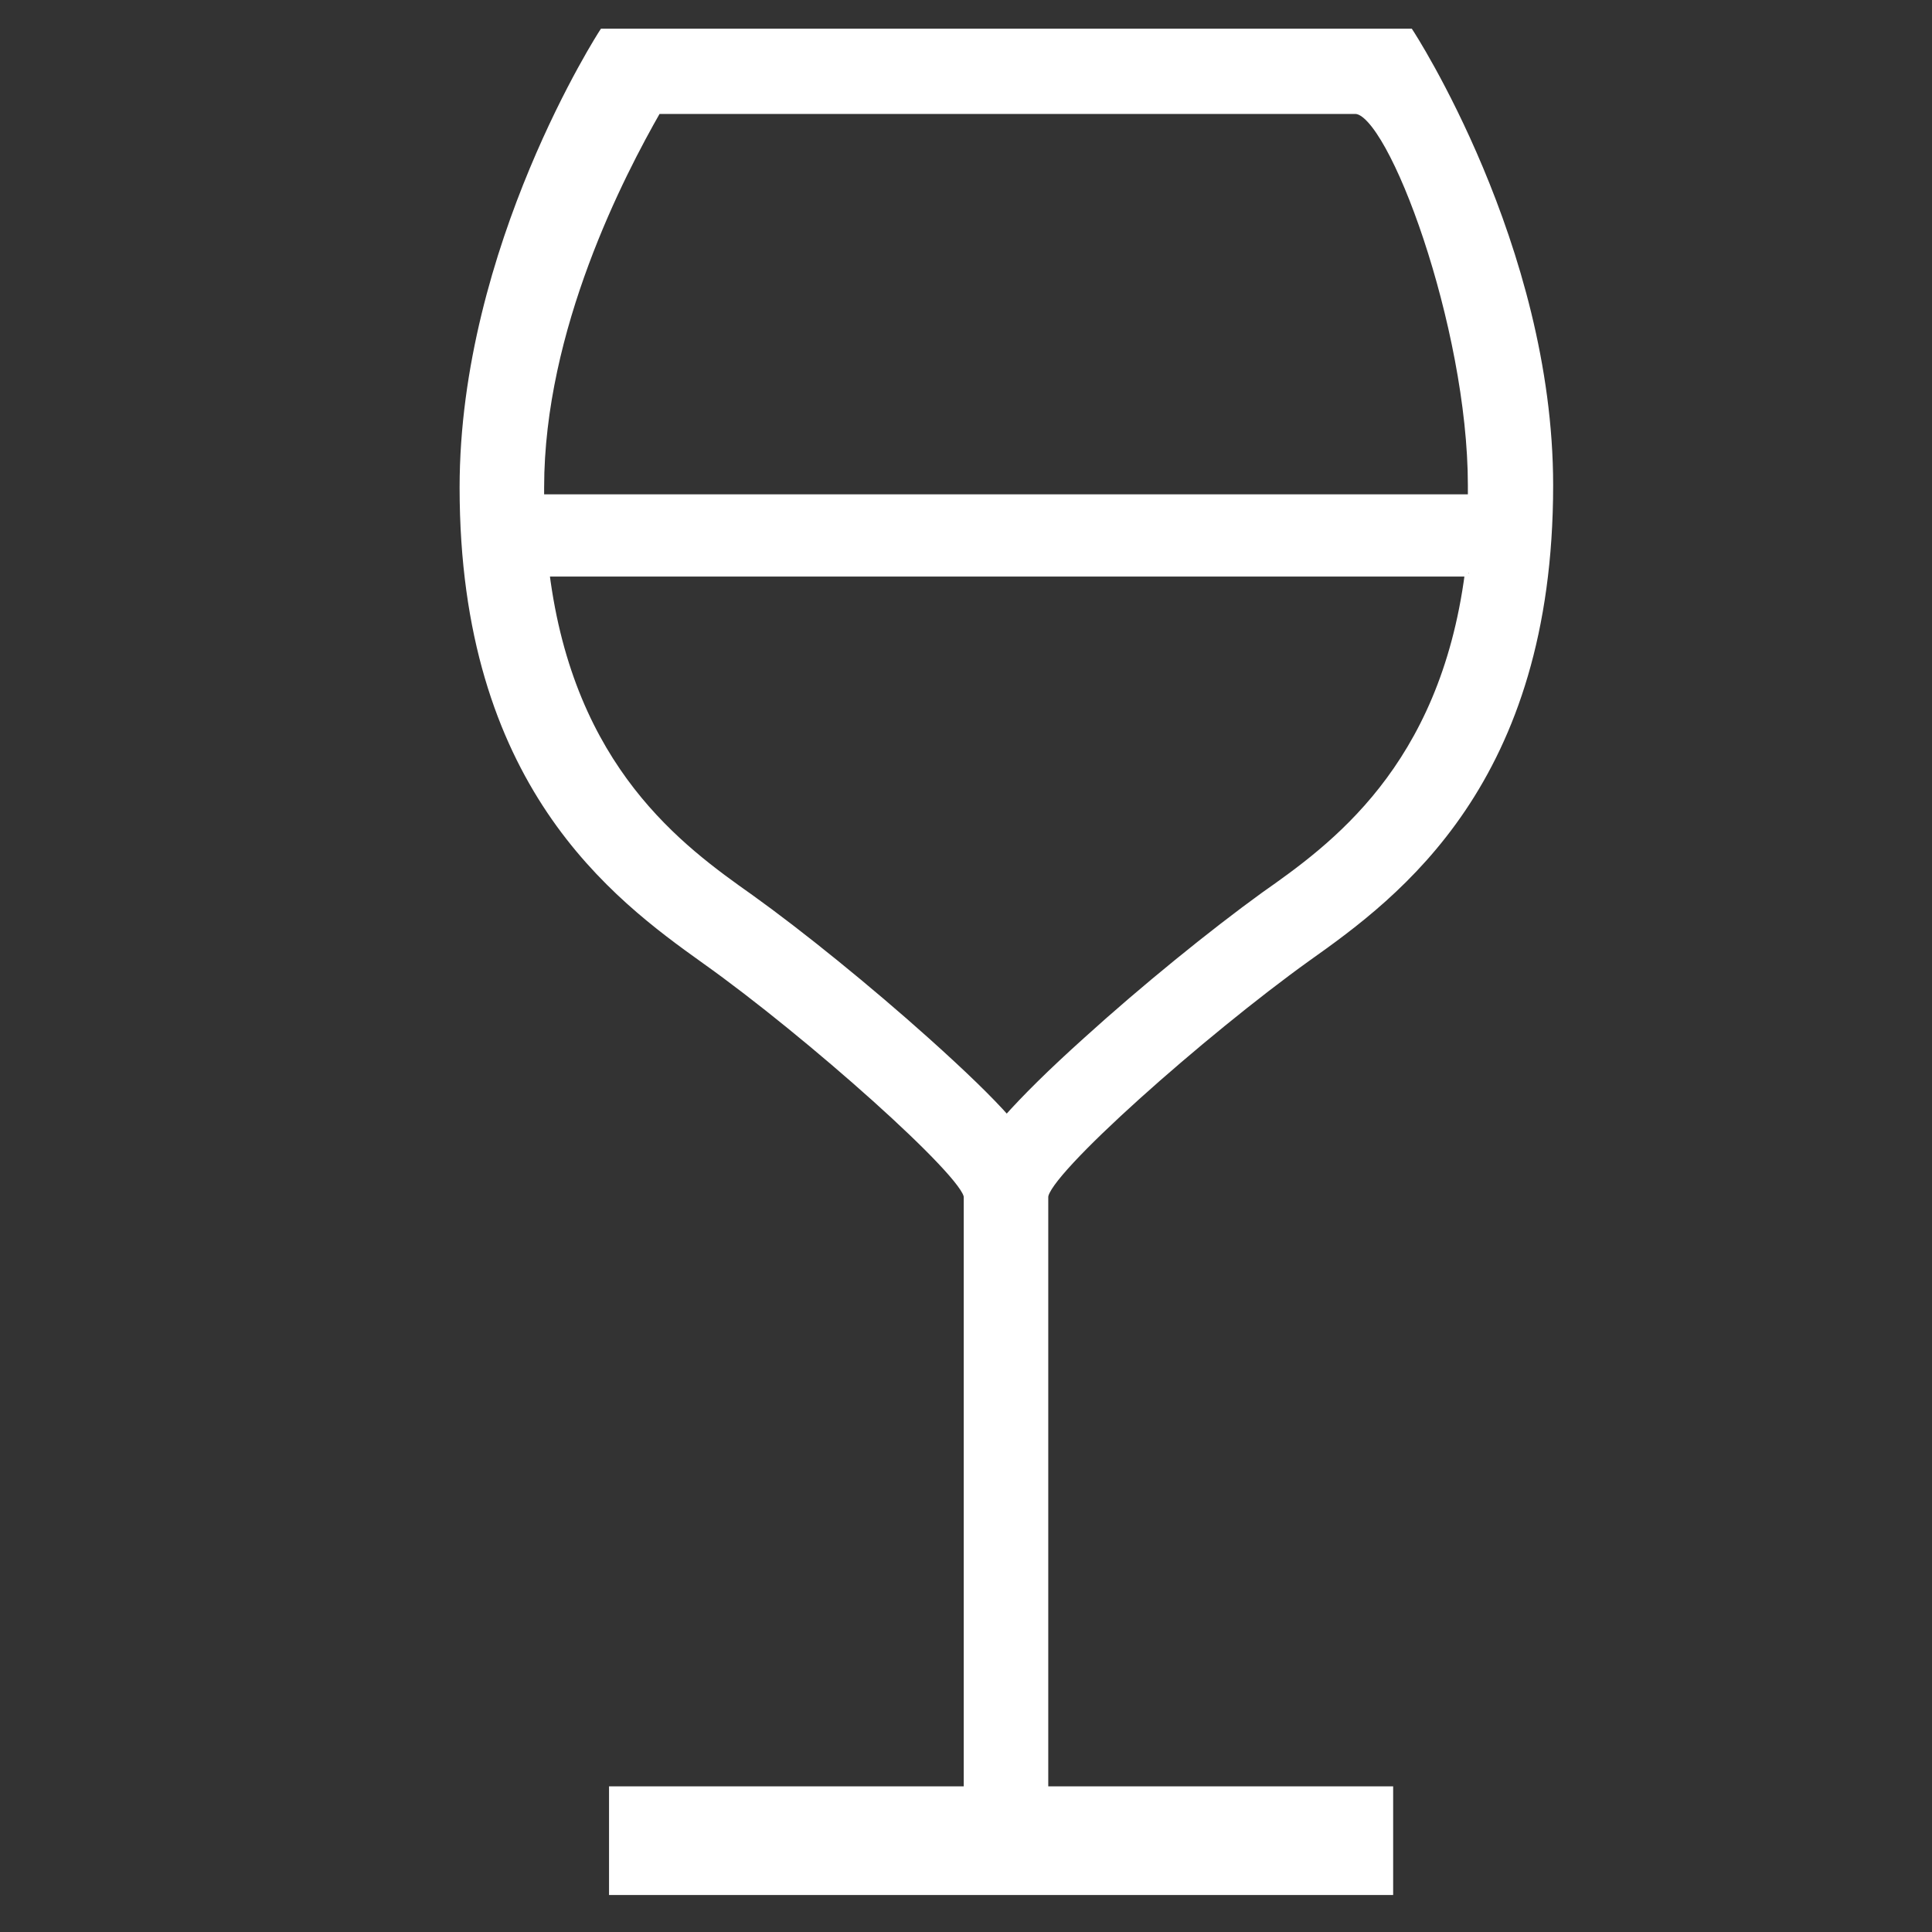 <!DOCTYPE svg PUBLIC "-//W3C//DTD SVG 1.1//EN" "http://www.w3.org/Graphics/SVG/1.1/DTD/svg11.dtd">
<!-- Uploaded to: SVG Repo, www.svgrepo.com, Transformed by: SVG Repo Mixer Tools -->
<svg fill="#ffffff" height="800px" width="800px" version="1.1" id="Layer_1" xmlns="http://www.w3.org/2000/svg" xmlns:xlink="http://www.w3.org/1999/xlink" viewBox="0 0 256 256" xml:space="preserve" stroke="#ffffff">
<rect x="0" y="0" width="256" height="256" fill="#333333" stroke="none"/>
<g id="SVGRepo_bgCarrier" stroke-width="0"/>
<g id="SVGRepo_tracerCarrier" stroke-linecap="round" stroke-linejoin="round"/>
<g id="SVGRepo_iconCarrier"> <path d="M194.6,76c-3.4,25.9-18,36.3-27.1,42.7l0,0l0,0c-6.9,5-15.9,12.3-23.4,19.1c-4.9,4.4-8.3,7.8-10.7,10.5 c-2.3-2.6-5.7-5.9-10.6-10.3c-7.7-6.9-16.7-14.2-23.4-19c-9.2-6.5-23.8-17-27.1-43.1H194.6 M186.8,4.3H79.9c0,0-18.5,28.5-18.5,60.3 c0,39.2,20.1,54.1,32,62.6c13.8,9.8,34.8,28.5,34.8,31.4v78.6h-47v13.4h102.9v-13.4h-45.7v-78.6c0-3.2,21-21.8,34.8-31.7 c12-8.5,32.1-23.4,32.1-62.6C205.3,32.6,186.8,4.3,186.8,4.3L186.8,4.3z M71.6,66c0-0.5,0-1,0-1.4c0-21.1,10.7-41.6,15.5-50h92.5 c4.8,0,15.4,28.6,15.4,49.7c0,0.6,0,1.2,0,1.7H71.6L71.6,66z"/> </g>
</svg>
